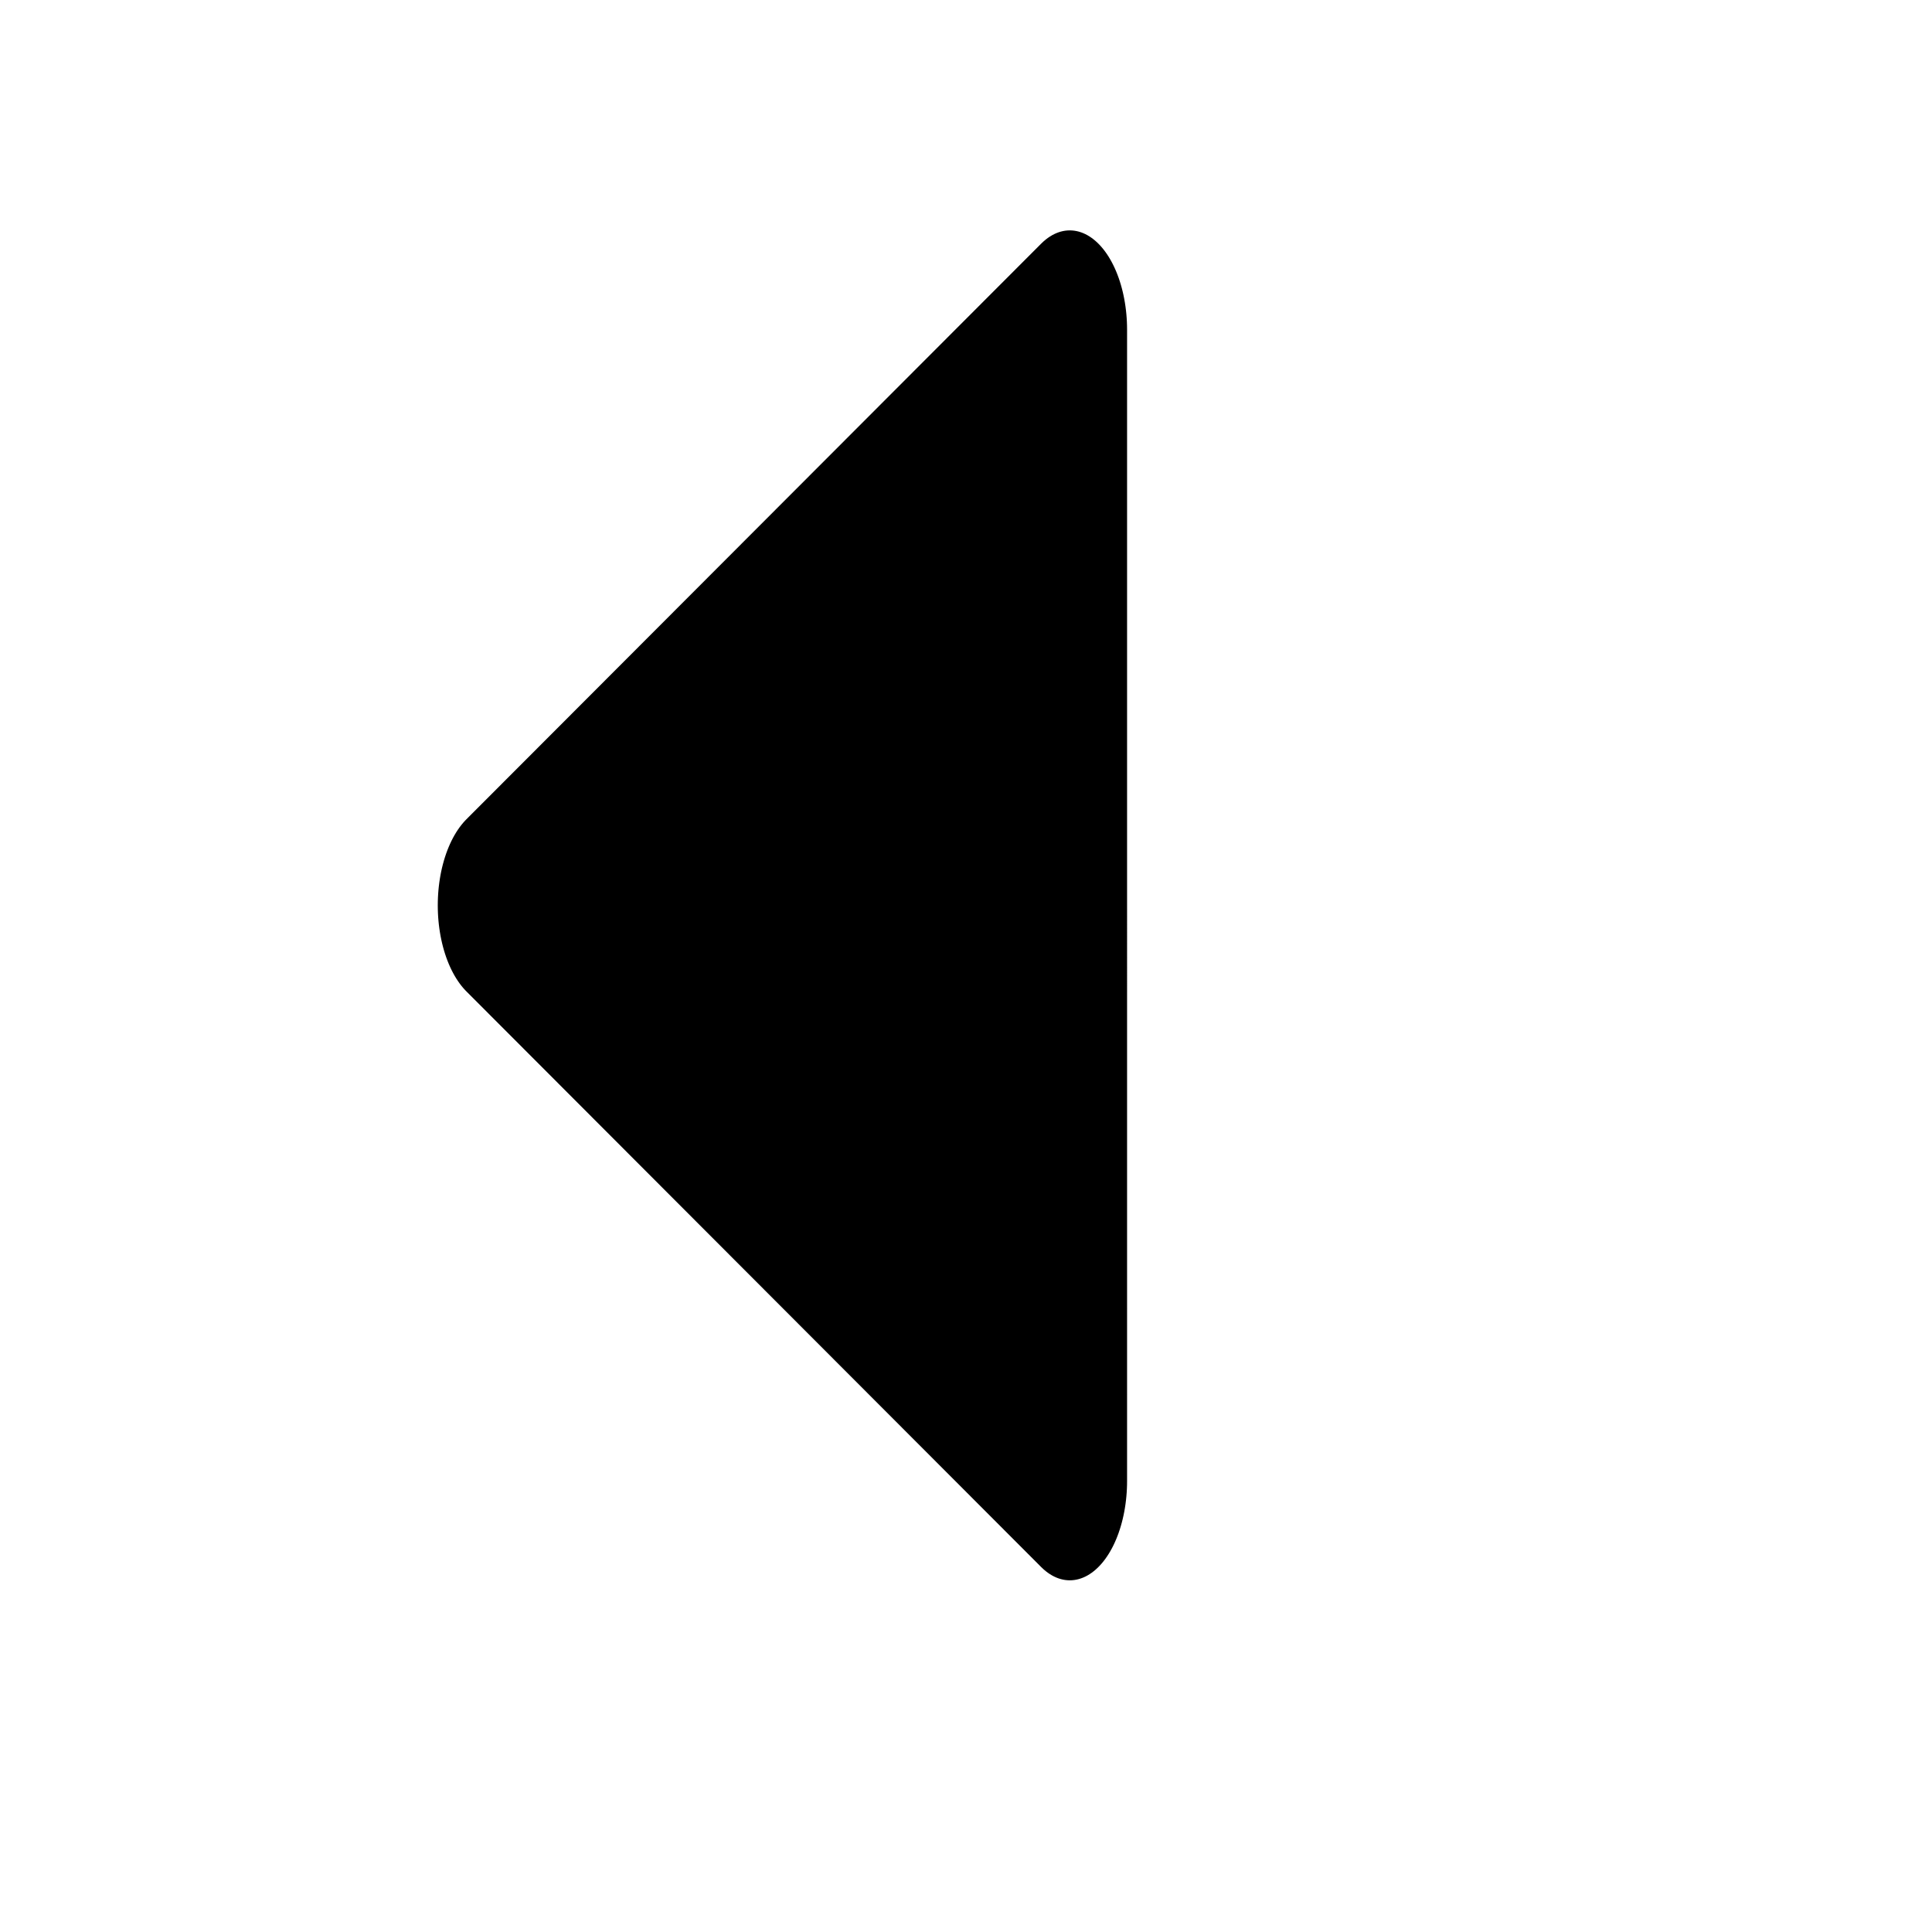 <?xml version="1.0" standalone="no"?>
<!DOCTYPE svg PUBLIC "-//W3C//DTD SVG 20010904//EN" "http://www.w3.org/TR/2001/REC-SVG-20010904/DTD/svg10.dtd">
<!-- Created using Karbon, part of Calligra: http://www.calligra.org/karbon -->
<svg xmlns="http://www.w3.org/2000/svg" xmlns:xlink="http://www.w3.org/1999/xlink" width="48pt" height="48pt">
<defs/>
<g id="layer0">
  <path id="path1711" transform="matrix(3.55975e-07 1.14 -1.14 3.55975e-07 55.312 4.688)" fill="none" stroke="#ffffff" stroke-width="7.127" stroke-linecap="round" stroke-linejoin="round" display="none" d="M44.406 22.203C44.406 34.459 34.459 44.406 22.203 44.406C9.947 44.406 0 34.459 0 22.203C0 9.947 9.947 0 22.203 0C34.459 0 44.406 9.947 44.406 22.203Z"/>
  <path id="path1710" transform="matrix(3.55975e-07 1.14 -1.14 3.55975e-07 55.312 4.688)" fill="#ffffff" fill-rule="evenodd" stroke="#000000" stroke-width="2.741" stroke-linecap="round" stroke-linejoin="round" display="none" d="M44.406 22.203C44.406 34.459 34.459 44.406 22.203 44.406C9.947 44.406 0 34.459 0 22.203C0 9.947 9.947 0 22.203 0C34.459 0 44.406 9.947 44.406 22.203Z"/>
  <path id="path1088" transform="matrix(-2.15017e-07 -0.961 0.554 -2.52487e-07 16.4 49.057)" fill="#000000" fill-rule="evenodd" stroke="#000000" stroke-width="6.853" stroke-linecap="round" stroke-linejoin="round" d="M39.68 34.364L0 34.364L19.84 0Z"/>
 </g>
</svg>
